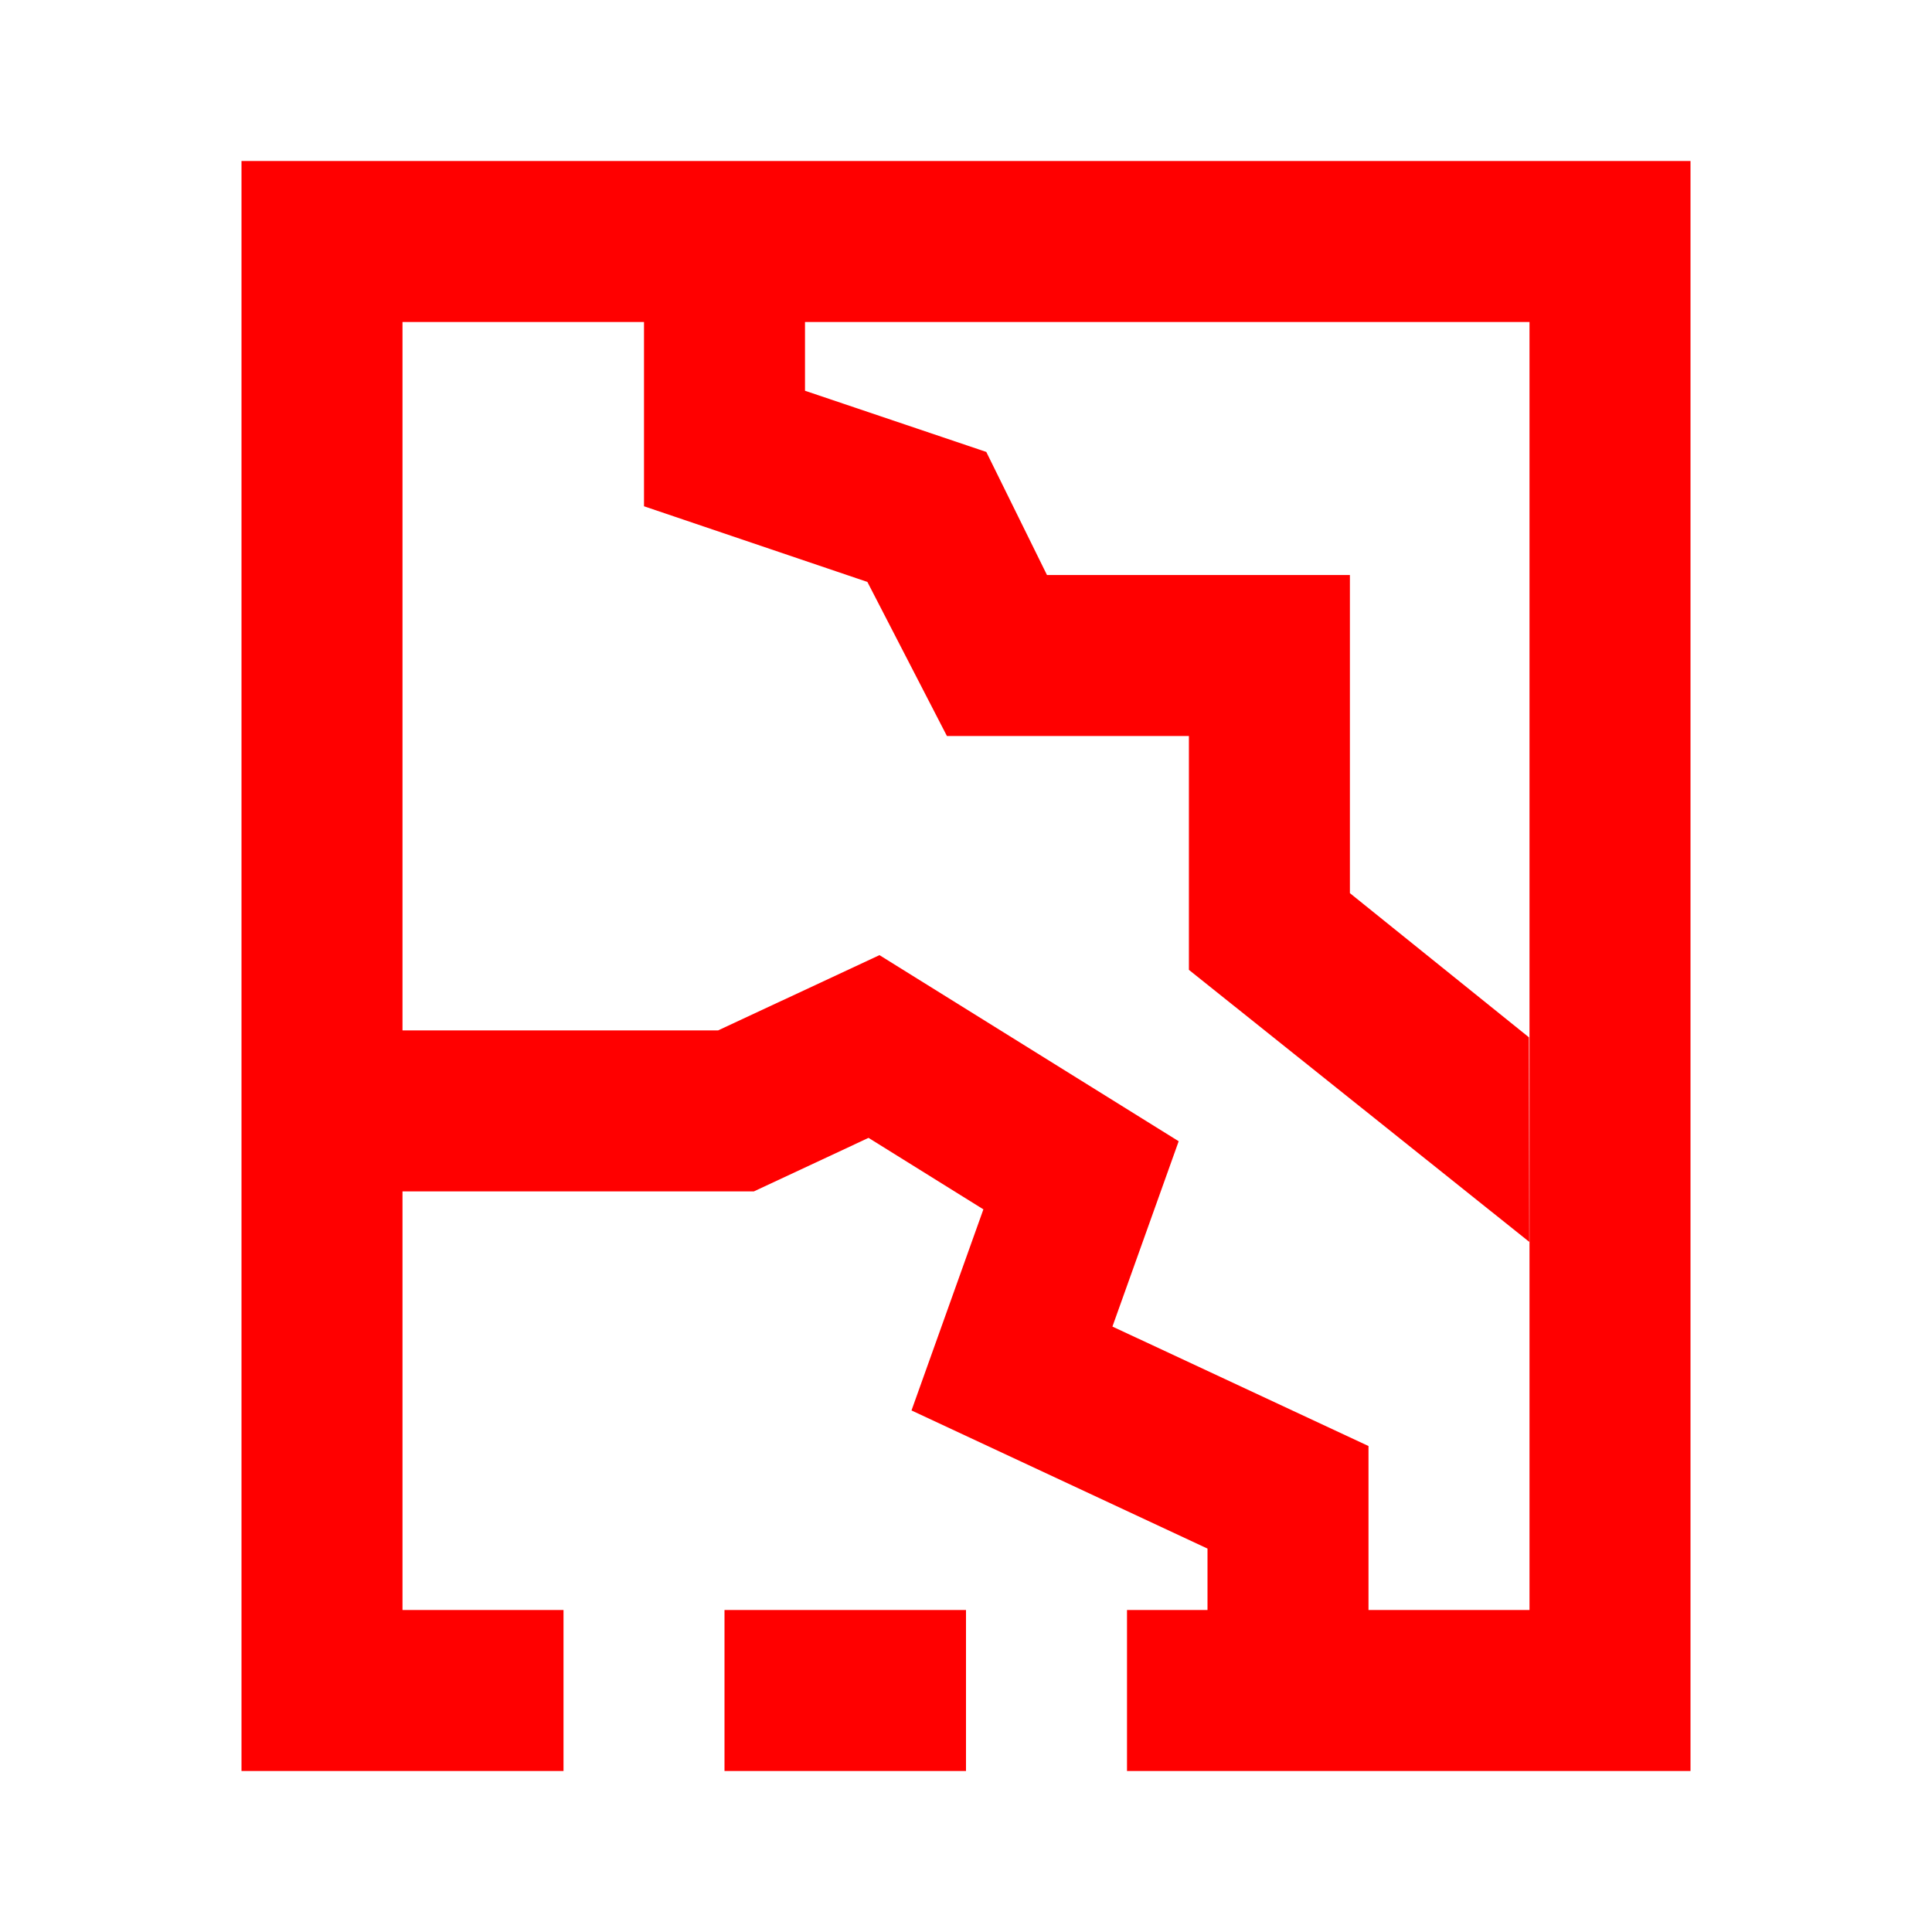 <?xml version="1.0" encoding="UTF-8"?>
<svg width="24px" height="24px" viewBox="0 0 24 24" version="1.1" xmlns="http://www.w3.org/2000/svg" xmlns:xlink="http://www.w3.org/1999/xlink">
    <!-- Generator: Sketch 60 (88103) - https://sketch.com -->
    <title>Icons/24px/damage-24</title>
    <desc>Created with Sketch.</desc>
    <defs>
        <path d="M2,18 L4,18 L4,20 L0,20 L0,0 L18,0 L18,20 L11,20 L11,18 L16,18 L16,2 L2,2 L2,18 Z M9,18 L9,20 L6,20 L6,18 L9,18 Z M7.925,9.865 L11.642,12.177 L10.819,14.479 L14,15.963 L14,18 L12,18 L12,17.237 L8.323,15.521 L9.216,13.023 L7.789,12.135 L6.365,12.8 L2,12.8 L2,10.8 L5.921,10.8 L7.925,9.865 Z M7,2 L7,2.854 L9.252,3.614 L10.006,5.143 L13.769,5.143 L13.769,9.095 L15.993,10.886 L15.997,13.427 L11.769,10.048 L11.769,7.143 L8.763,7.143 L7.775,5.229 L5,4.289 L5,2 L7,2 Z" id="path-1"></path>
    </defs>
    <g id="Icons/24px/damage-24" stroke="none" stroke-width="1" fill="none" fill-rule="evenodd">
        <g>
            <rect id="invisible-24" x="0" y="0" width="24" height="24"></rect>
            <g id="outlines" transform="translate(3, 2)">
                <mask id="mask-2" fill="white">
                    <use xlink:href="#path-1"></use>
                </mask>
                <use id="Combined-Shape" fill="#FF0000" fill-rule="nonzero" xlink:href="#path-1"></use>
            </g>
        </g>
    </g>
</svg>